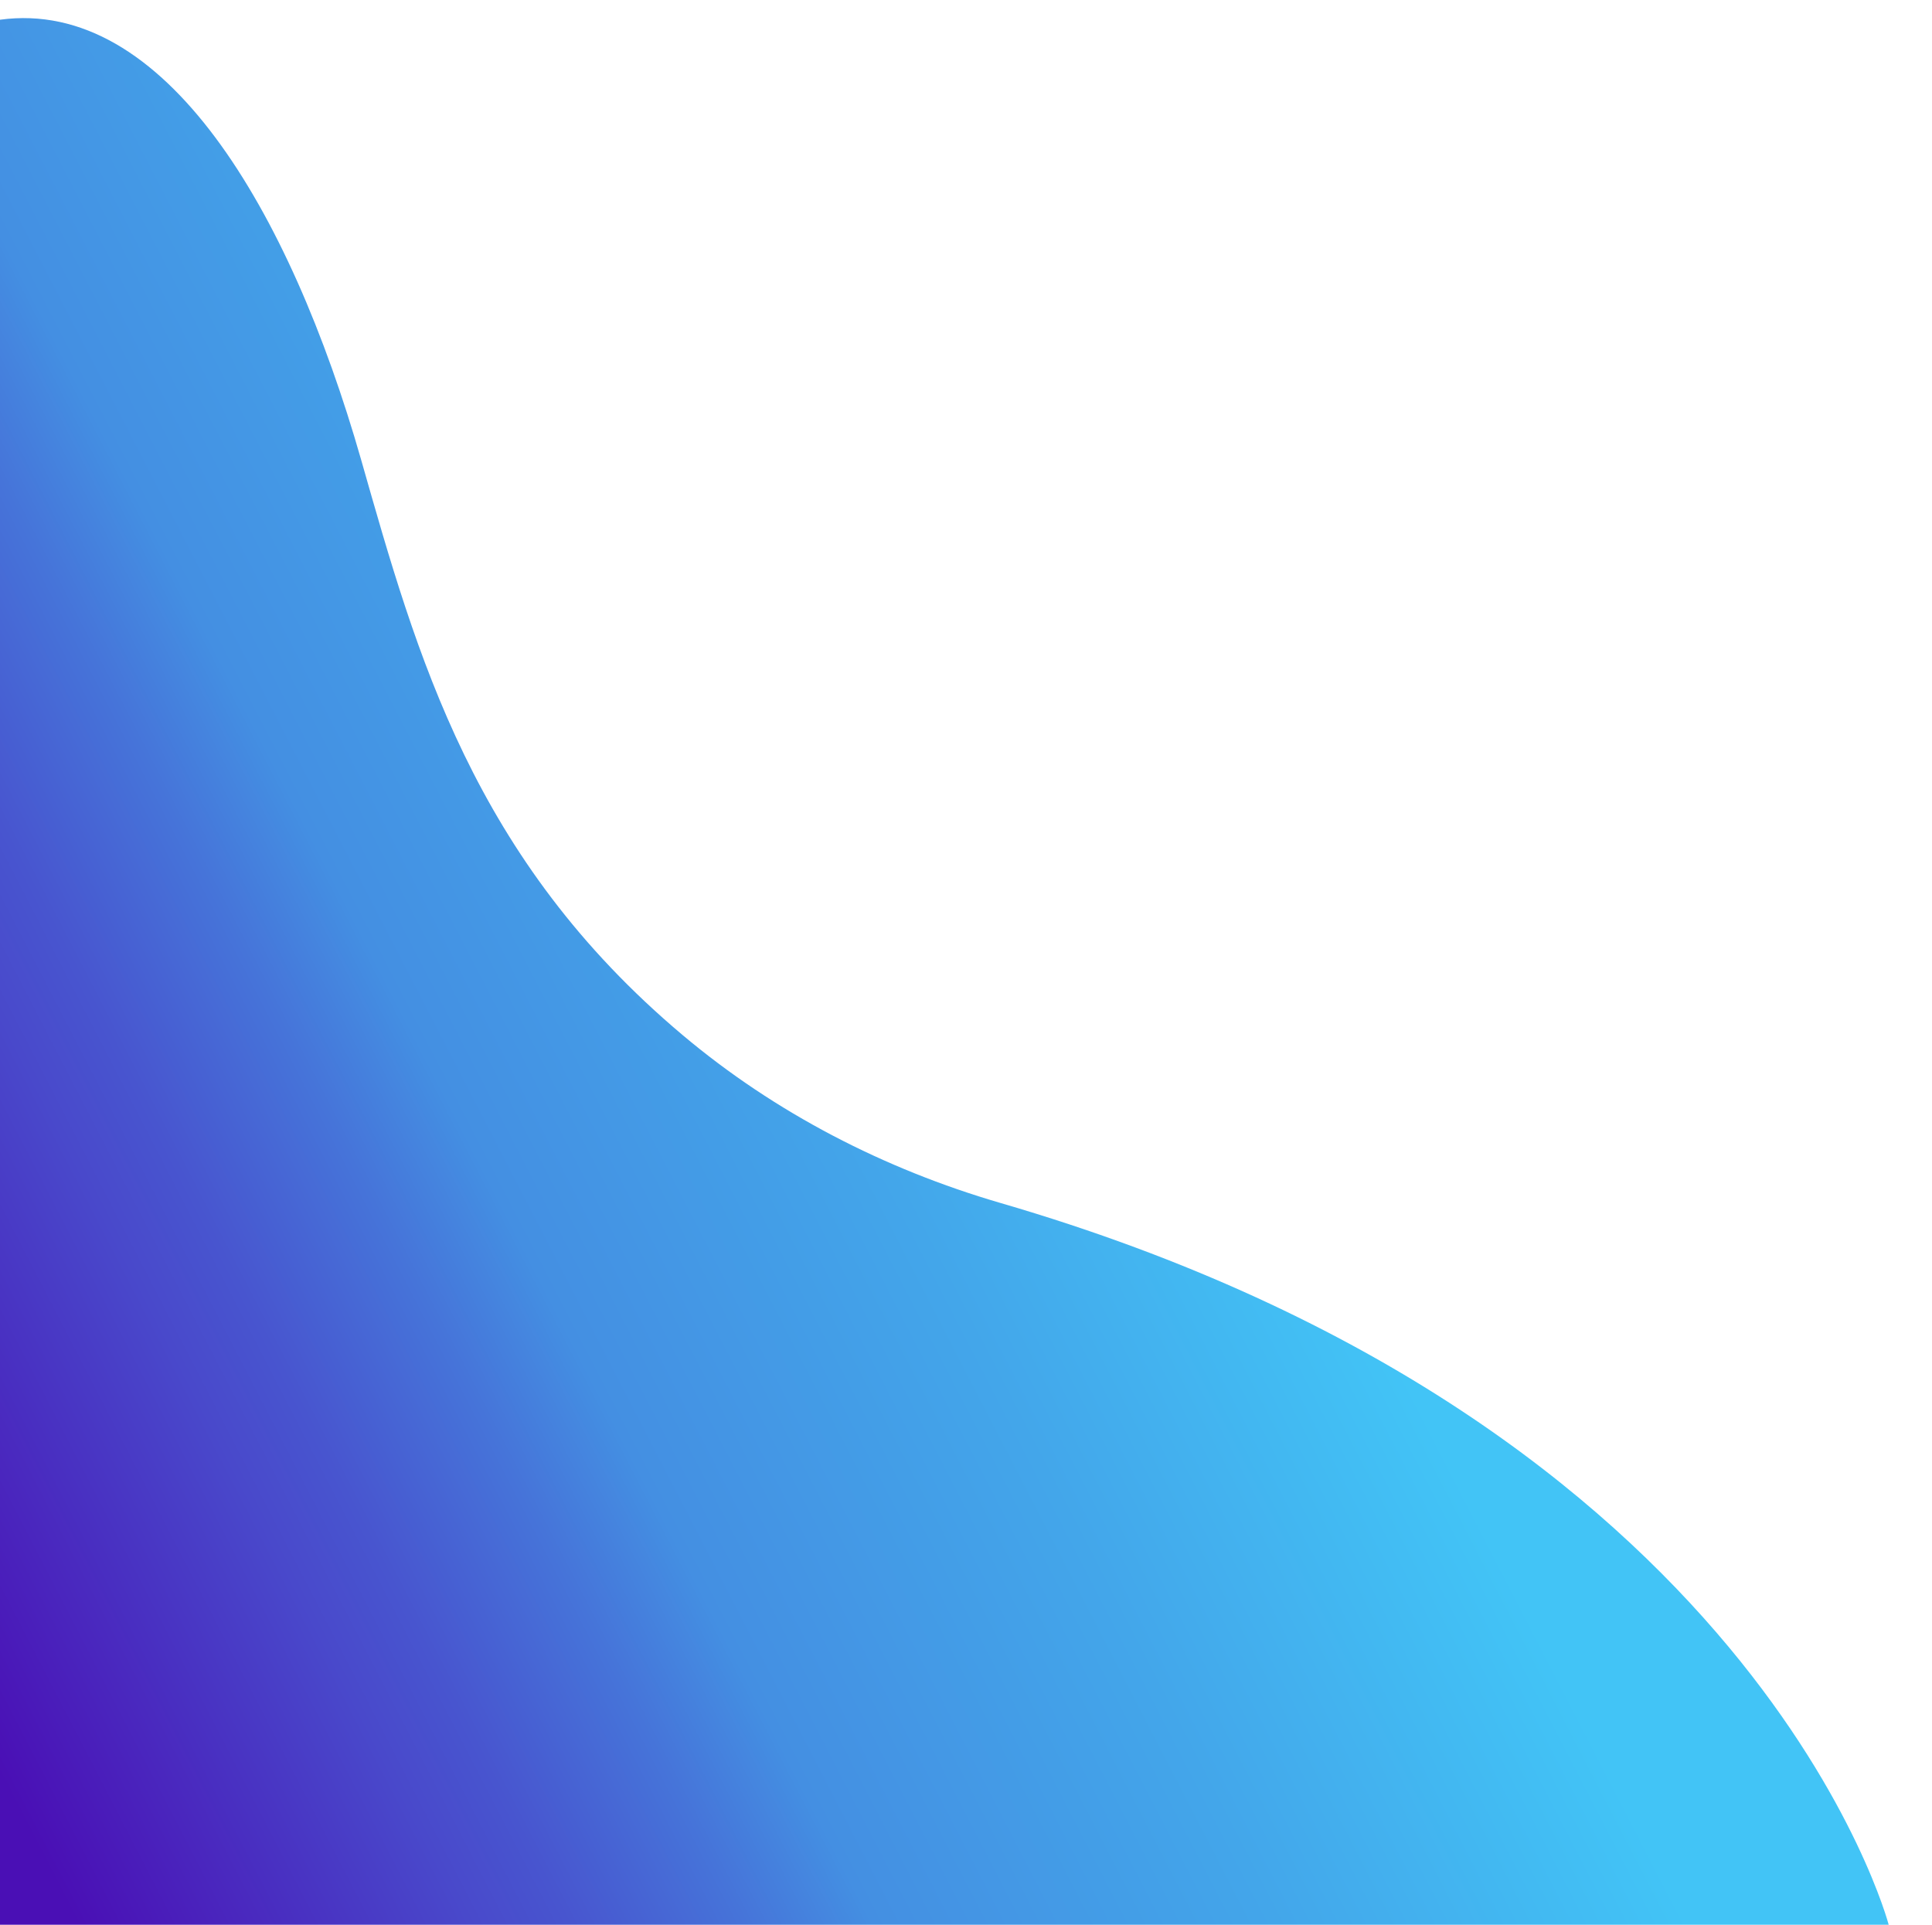<svg xmlns="http://www.w3.org/2000/svg" viewBox="0 0 803 800"  xmlns:v="https://vecta.io/nano"><linearGradient id="A" gradientUnits="userSpaceOnUse" x1="475.796" y1="361.071" x2="-53.464" y2="634.377"><stop offset="0" stop-color="#42c4f6"/><stop offset=".256" stop-color="#43a6ea"/><stop offset=".506" stop-color="#448fe2"/><stop offset=".585" stop-color="#4674d9"/><stop offset=".695" stop-color="#4855cf"/><stop offset=".756" stop-color="#4949cb"/><stop offset="1" stop-color="#4a0fb5"/></linearGradient><path d="M785 800s-54.7-208.4-369.2-300c-48.3-14.1-93.6-37.4-132.1-69.8-87.1-73.3-110.4-157.7-133.6-239.1C120.3 86.9 68.2-1.1 0 8.2V800h785z" fill="url(#A)"/></svg>